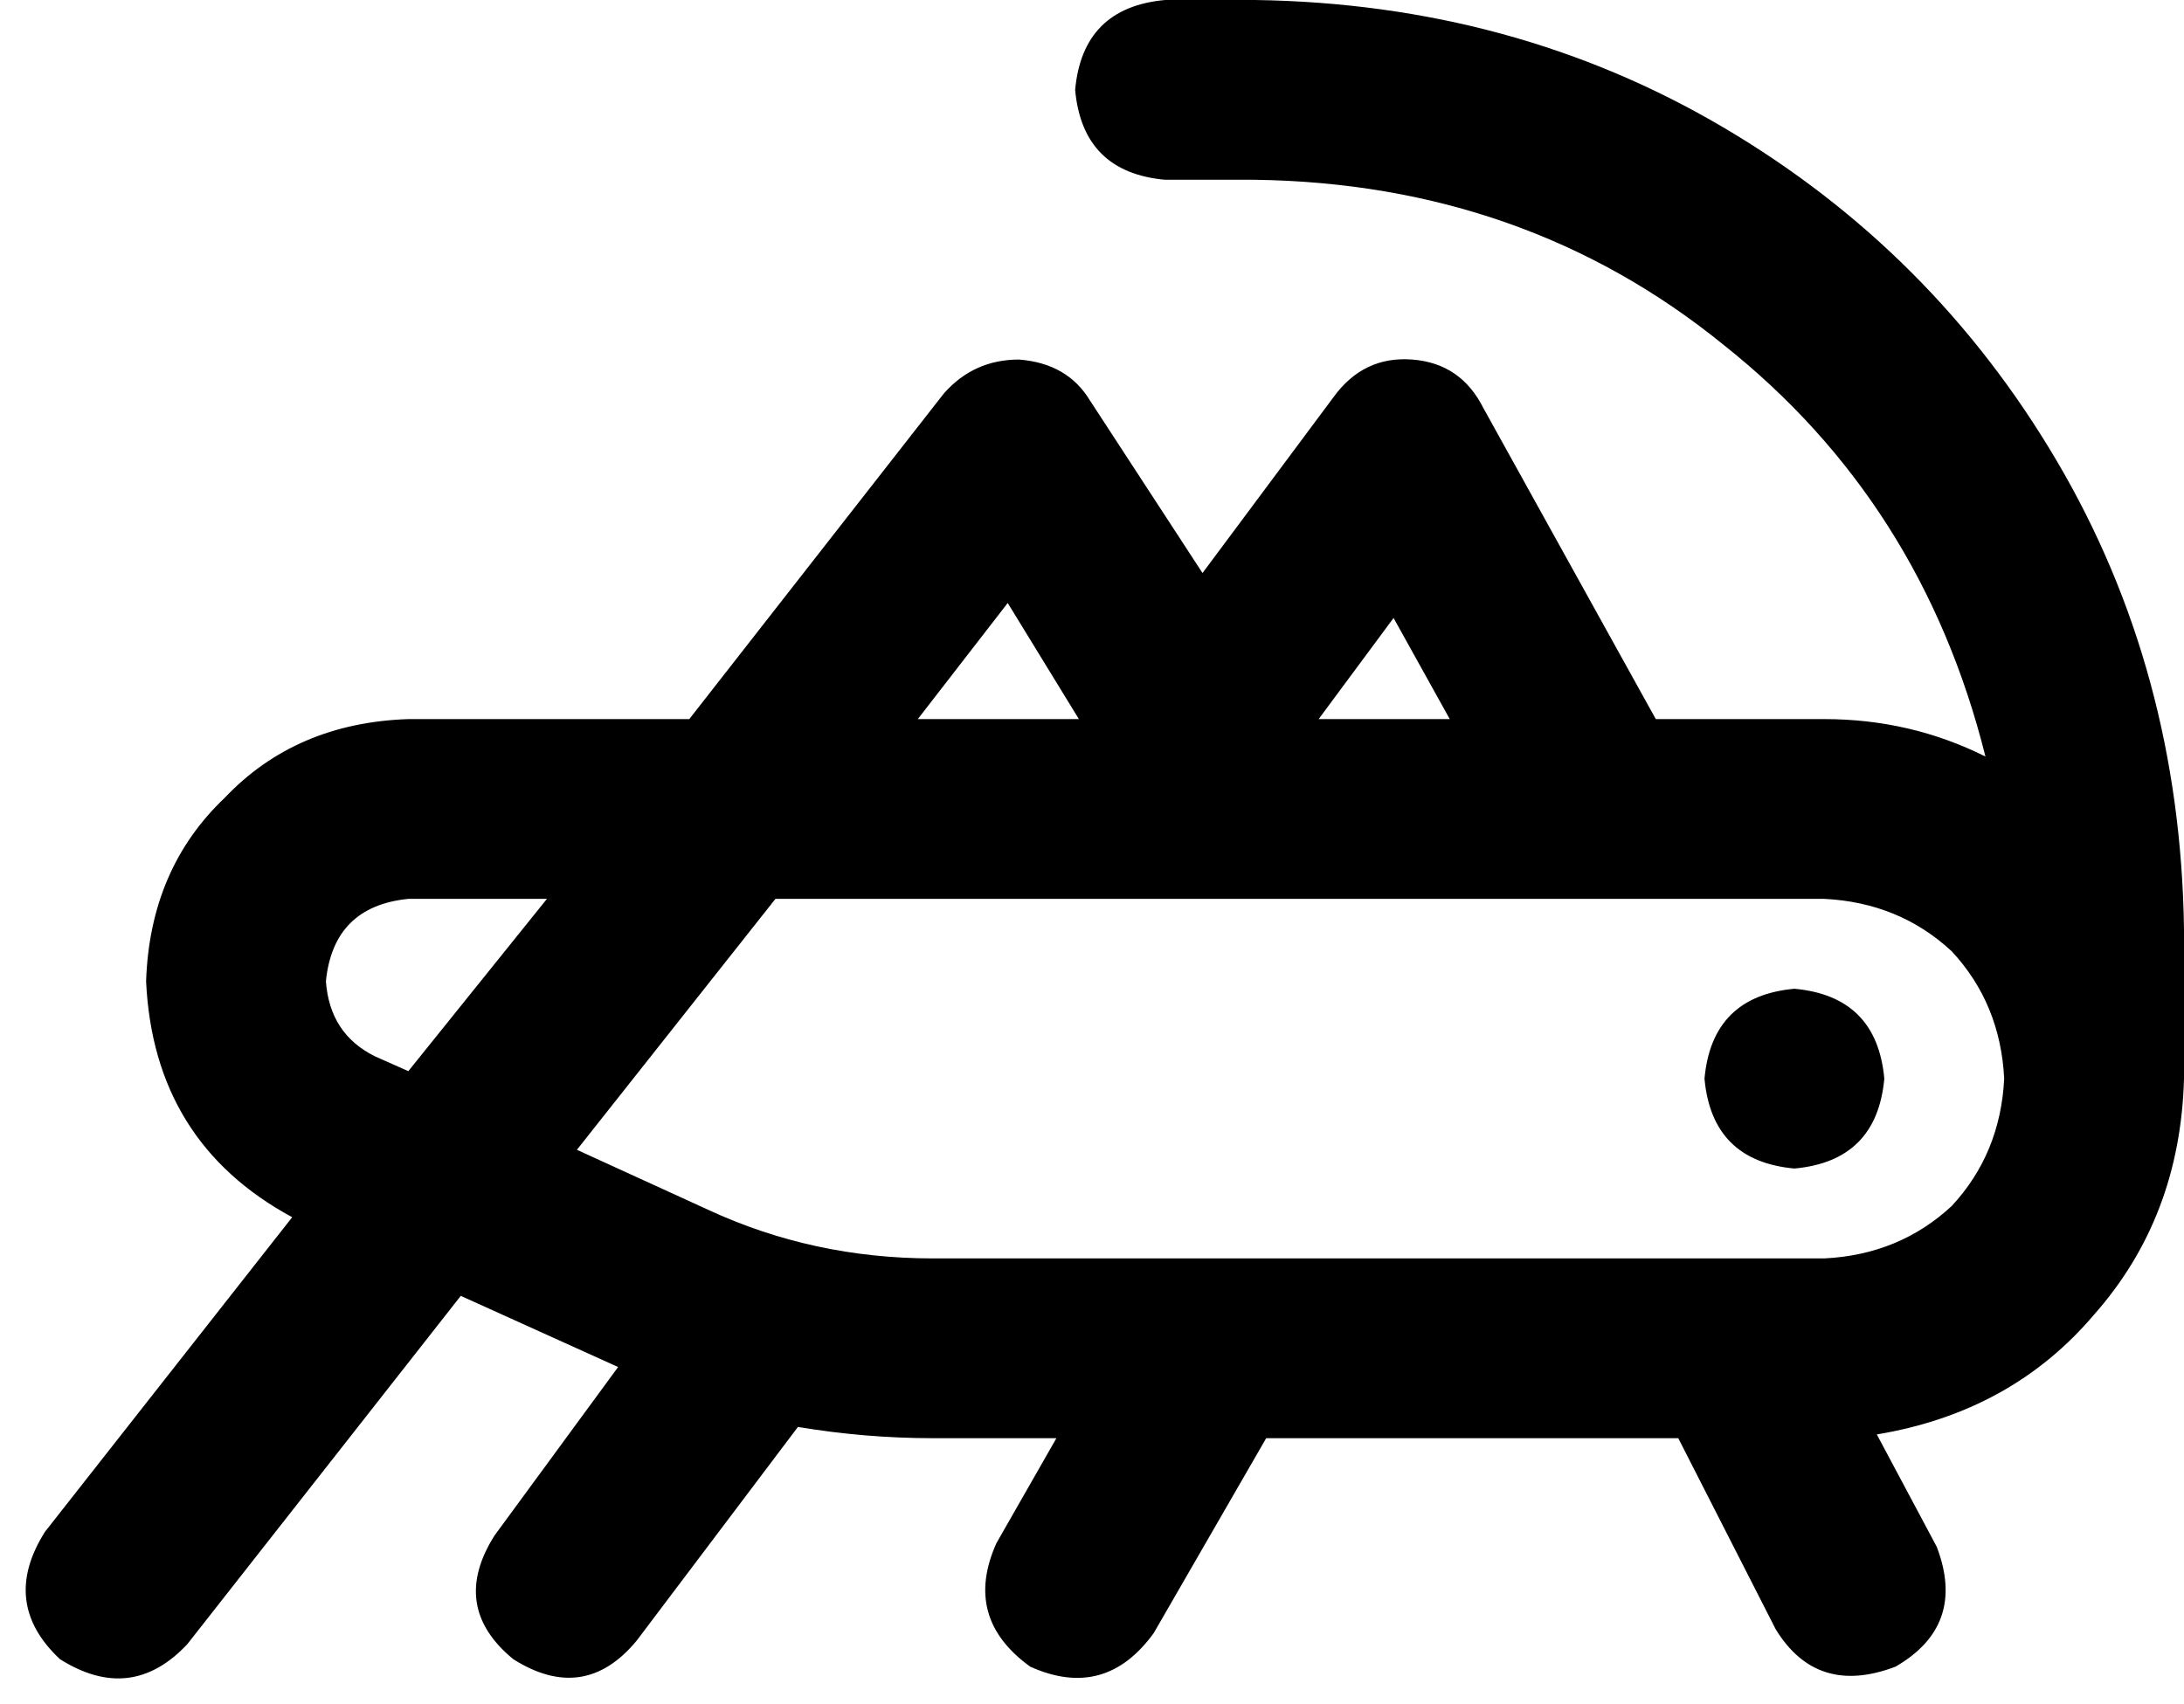 <svg viewBox="0 0 583 455">
  <path
    d="M 311 0 Q 289 2 287 24 Q 289 46 311 48 L 335 48 Q 407 49 460 92 Q 513 134 530 202 Q 510 192 487 192 L 442 192 L 396 109 Q 390 97 377 96 Q 364 95 356 106 L 321 153 L 291 107 Q 285 97 272 96 Q 260 96 252 105 L 184 192 L 109 192 Q 79 193 60 213 Q 40 232 39 262 Q 41 305 78 325 L 12 409 Q 0 428 16 443 Q 35 455 50 439 L 123 346 L 165 365 L 132 410 Q 120 429 137 443 Q 156 455 170 438 L 213 381 Q 231 384 249 384 L 282 384 L 266 412 Q 257 432 275 445 Q 295 454 308 436 L 338 384 L 448 384 L 474 435 Q 485 453 506 445 Q 525 434 517 413 L 501 383 Q 537 377 559 351 Q 582 325 583 288 L 583 288 L 583 248 Q 582 179 549 123 Q 516 67 460 34 Q 404 1 335 0 L 311 0 L 311 0 Z M 372 165 L 387 192 L 352 192 L 372 165 L 372 165 Z M 269 161 L 288 192 L 245 192 L 269 161 L 269 161 Z M 109 240 L 146 240 L 109 286 L 100 282 Q 88 276 87 262 Q 89 242 109 240 L 109 240 Z M 207 240 L 487 240 Q 507 241 521 254 Q 534 268 535 288 Q 534 308 521 322 Q 507 335 487 336 L 464 336 Q 463 336 463 336 Q 463 336 463 336 Q 463 336 463 336 Q 463 336 463 336 L 249 336 Q 217 336 189 323 L 154 307 L 207 240 L 207 240 Z M 479 312 Q 501 310 503 288 Q 501 266 479 264 Q 457 266 455 288 Q 457 310 479 312 L 479 312 Z"
  />
</svg>